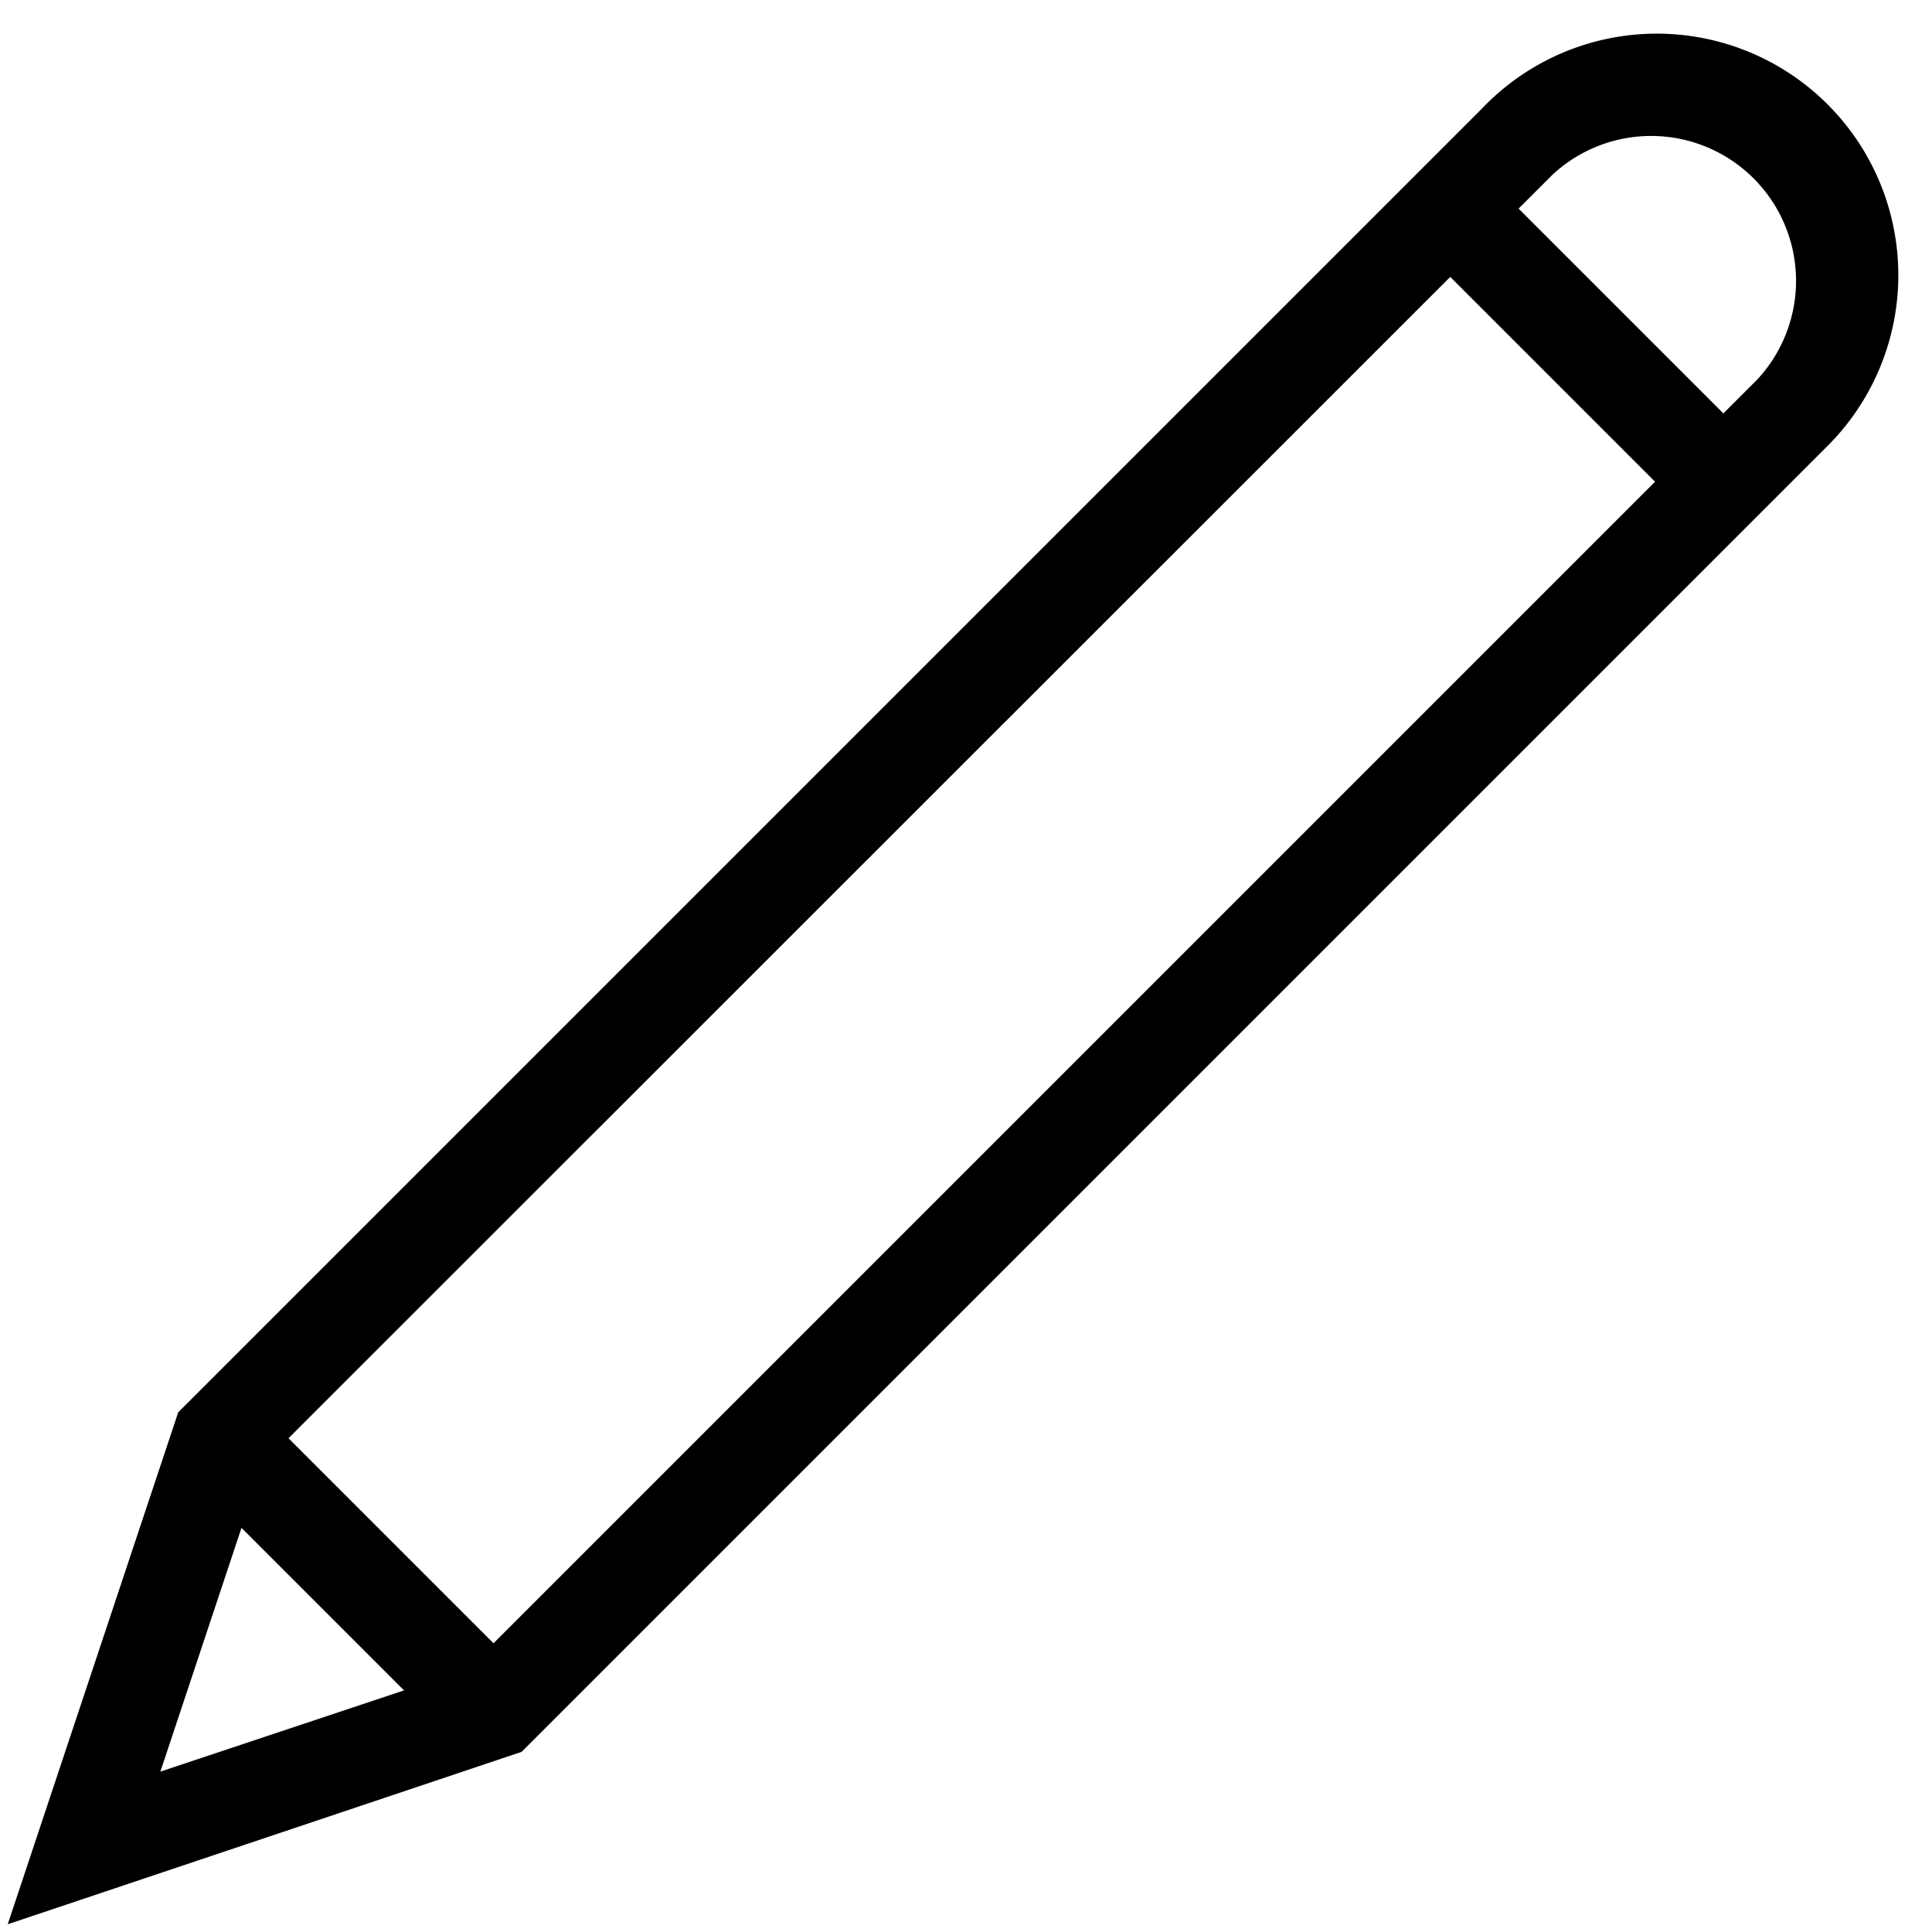 <svg xmlns="http://www.w3.org/2000/svg" viewBox="0 0 40 40"><title>edit</title><path d="M.16,39.84,3.69,29.24l27-27A5,5,0,1,1,37.8,9.27l-27,27Zm5.28-9.53L3.32,36.68l6.36-2.12,26.7-26.7a3,3,0,0,0-4.24-4.24Z"/><rect x="31.85" y="3.15" width="2" height="8" transform="translate(4.57 25.32) rotate(-45)"/><rect x="6.39" y="28.61" width="2" height="8" transform="translate(-20.89 14.78) rotate(-45)"/></svg>